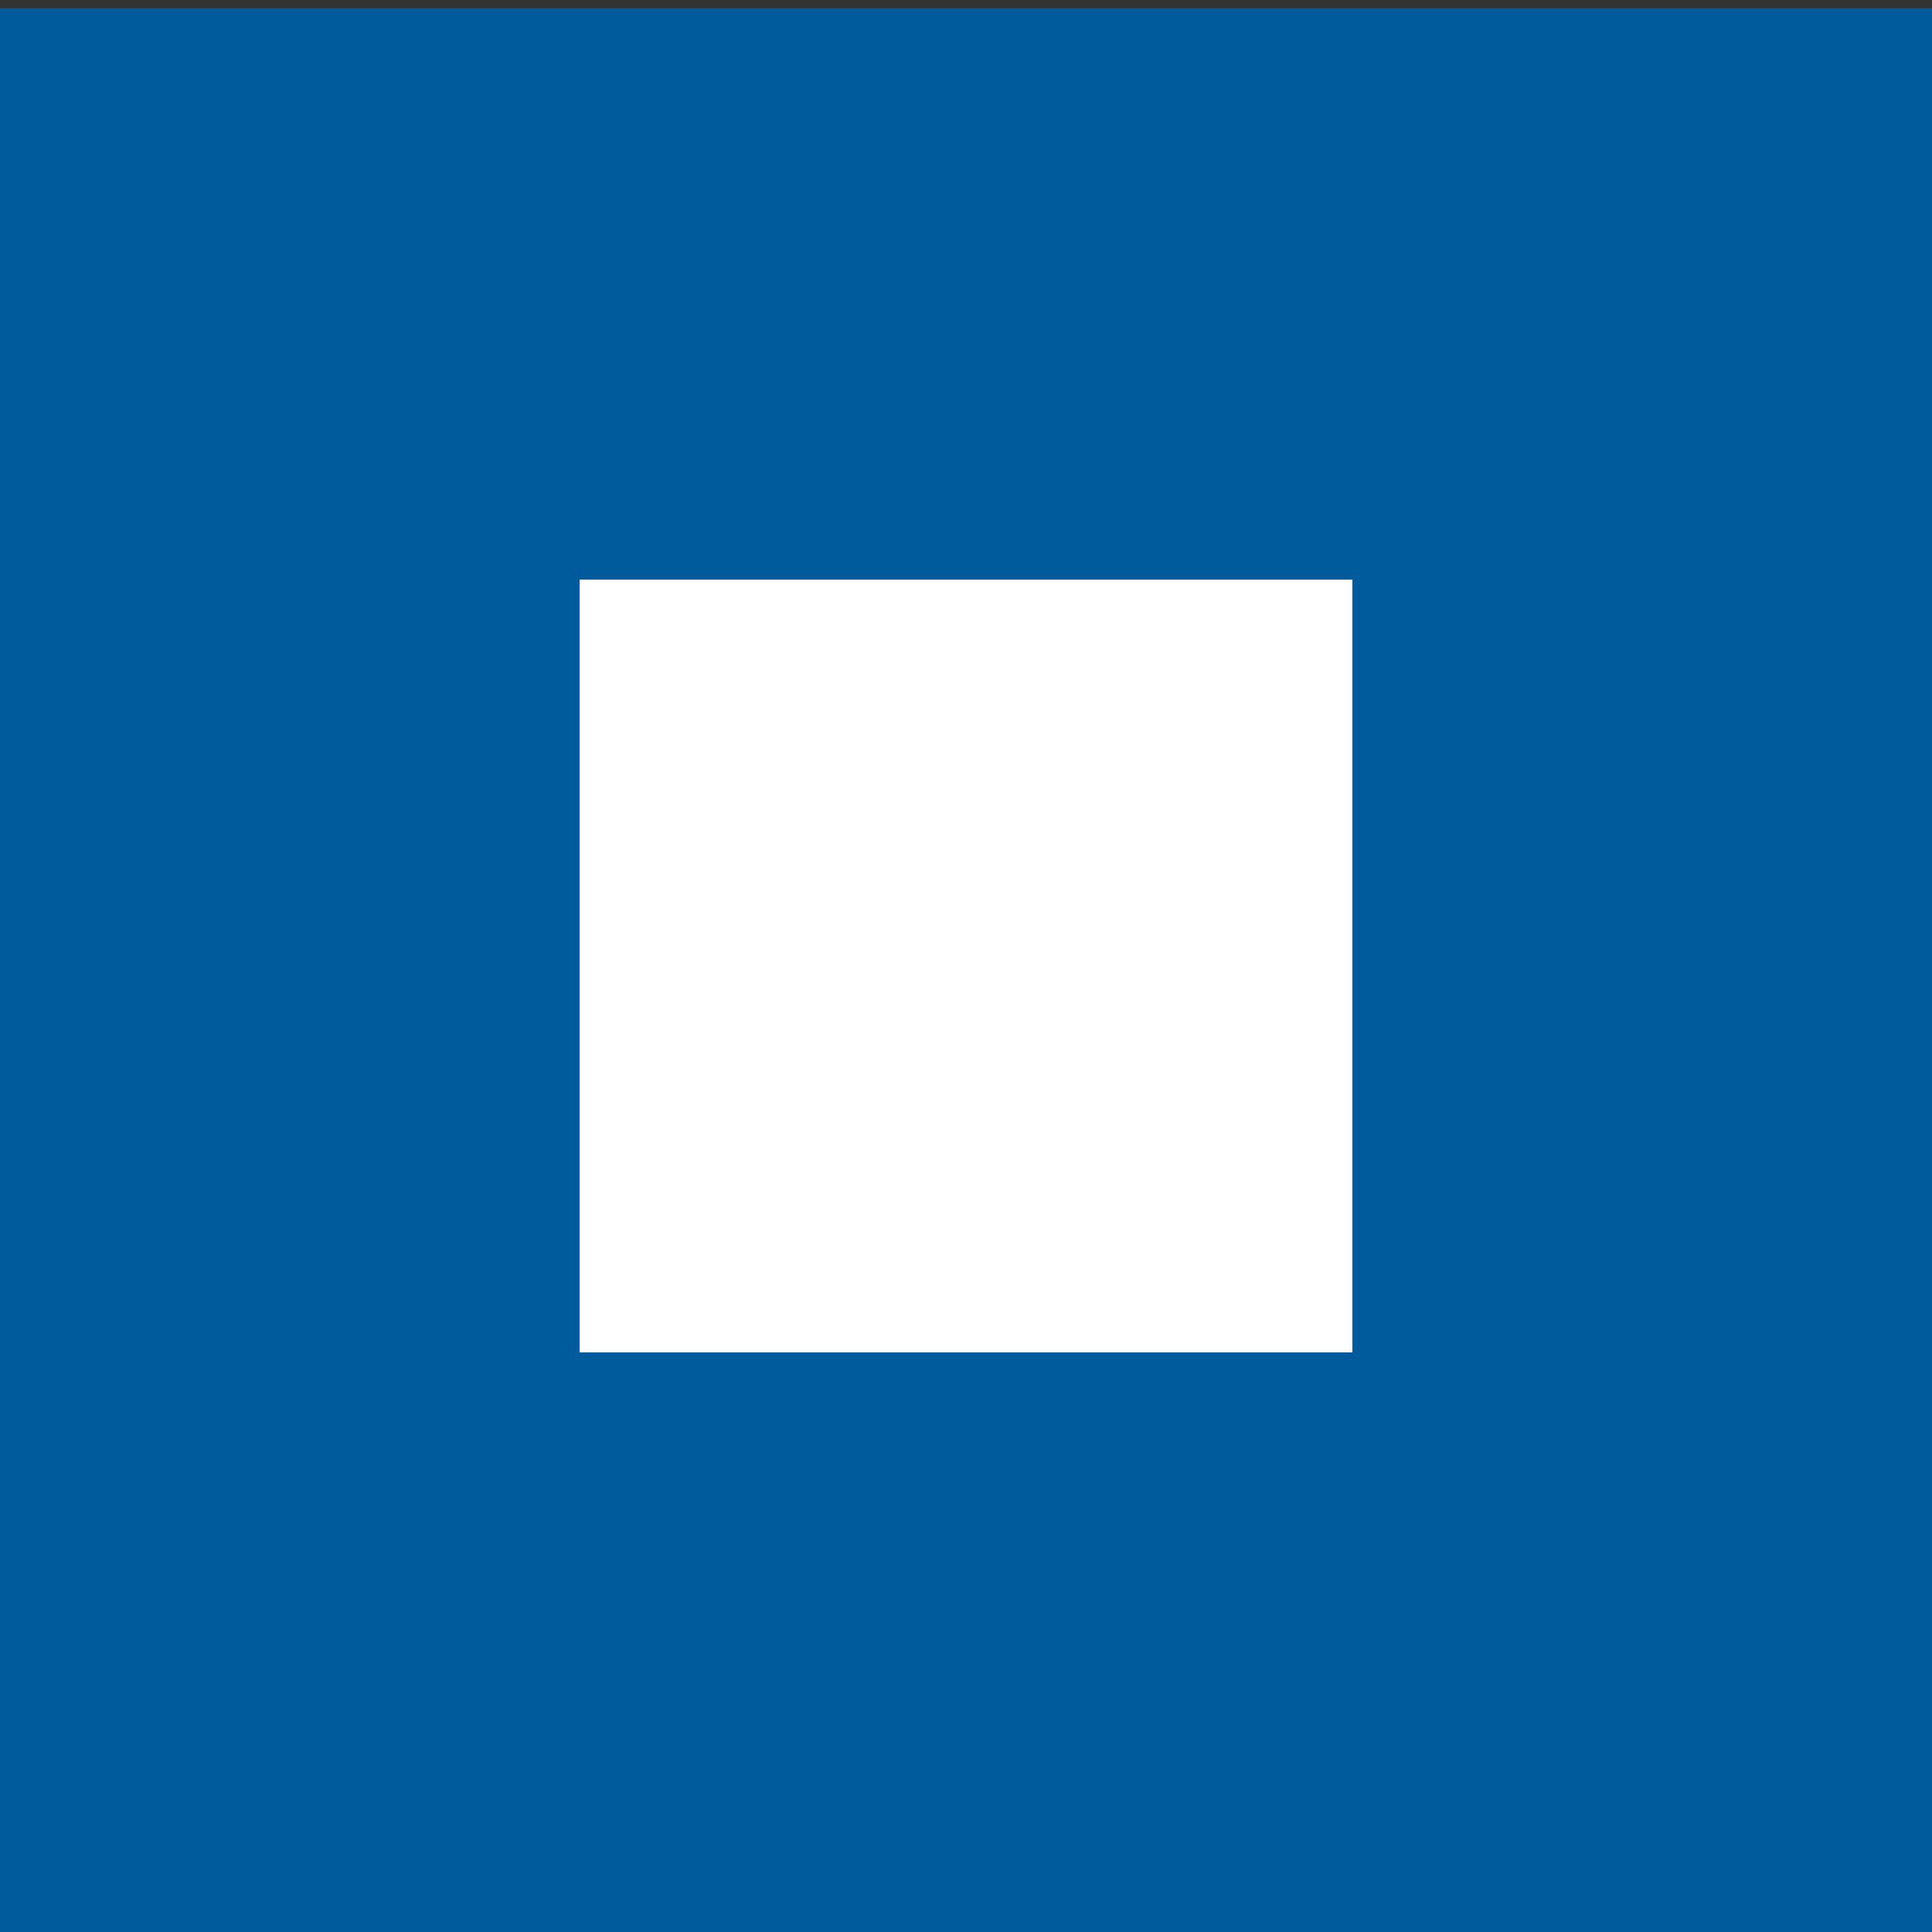 <?xml version="1.0" encoding="UTF-8" standalone="no"?>
<svg
   xmlns:dc="http://purl.org/dc/elements/1.1/"
   xmlns:cc="http://creativecommons.org/ns#"
   xmlns:rdf="http://www.w3.org/1999/02/22-rdf-syntax-ns#"
   xmlns:svg="http://www.w3.org/2000/svg"
   xmlns="http://www.w3.org/2000/svg"
   xmlns:sodipodi="http://sodipodi.sourceforge.net/DTD/sodipodi-0.dtd"
   xmlns:inkscape="http://www.inkscape.org/namespaces/inkscape"
   width="12"
   height="12"
   viewBox="0 0 0.02 0.02"
   shape-rendering="geometricPrecision"
   text-rendering="geometricPrecision"
   image-rendering="optimizeQuality"
   fill-rule="evenodd"
   clip-rule="evenodd"
   version="1.1"
   id="svg6"
   sodipodi:docname="square.svg"
   inkscape:version="0.92.5 (2060ec1f9f, 2020-04-08)">
  <rect x="0" y="0" width="0.02" height="0.02" fill="#333333" stroke="none"/>
  <defs
     id="defs10" />
  <sodipodi:namedview
     pagecolor="#ffffff"
     bordercolor="#666666"
     borderopacity="1"
     objecttolerance="10"
     gridtolerance="10"
     guidetolerance="10"
     inkscape:pageopacity="0"
     inkscape:pageshadow="2"
     inkscape:window-width="1176"
     inkscape:window-height="887"
     id="namedview8"
     showgrid="false"
     inkscape:zoom="19.666667"
     inkscape:cx="6.0000001"
     inkscape:cy="6.0000001"
     inkscape:window-x="0"
     inkscape:window-y="0"
     inkscape:window-maximized="0"
     inkscape:current-layer="svg6" />
  <path
     d="M 0,8.4748754e-5 H 0.02 V 0.02 H 0 Z M 0.01,0.01 Z"
     id="path4"
     inkscape:connector-curvature="0"
     style="fill:#005b9c" />
  <path
     d="m 0.006,0.006 h 0.008 v 0.008 H 0.006 Z"
     id="path2"
     inkscape:connector-curvature="0"
     style="fill:#ffffff;stroke-width:0.398" />
</svg>
